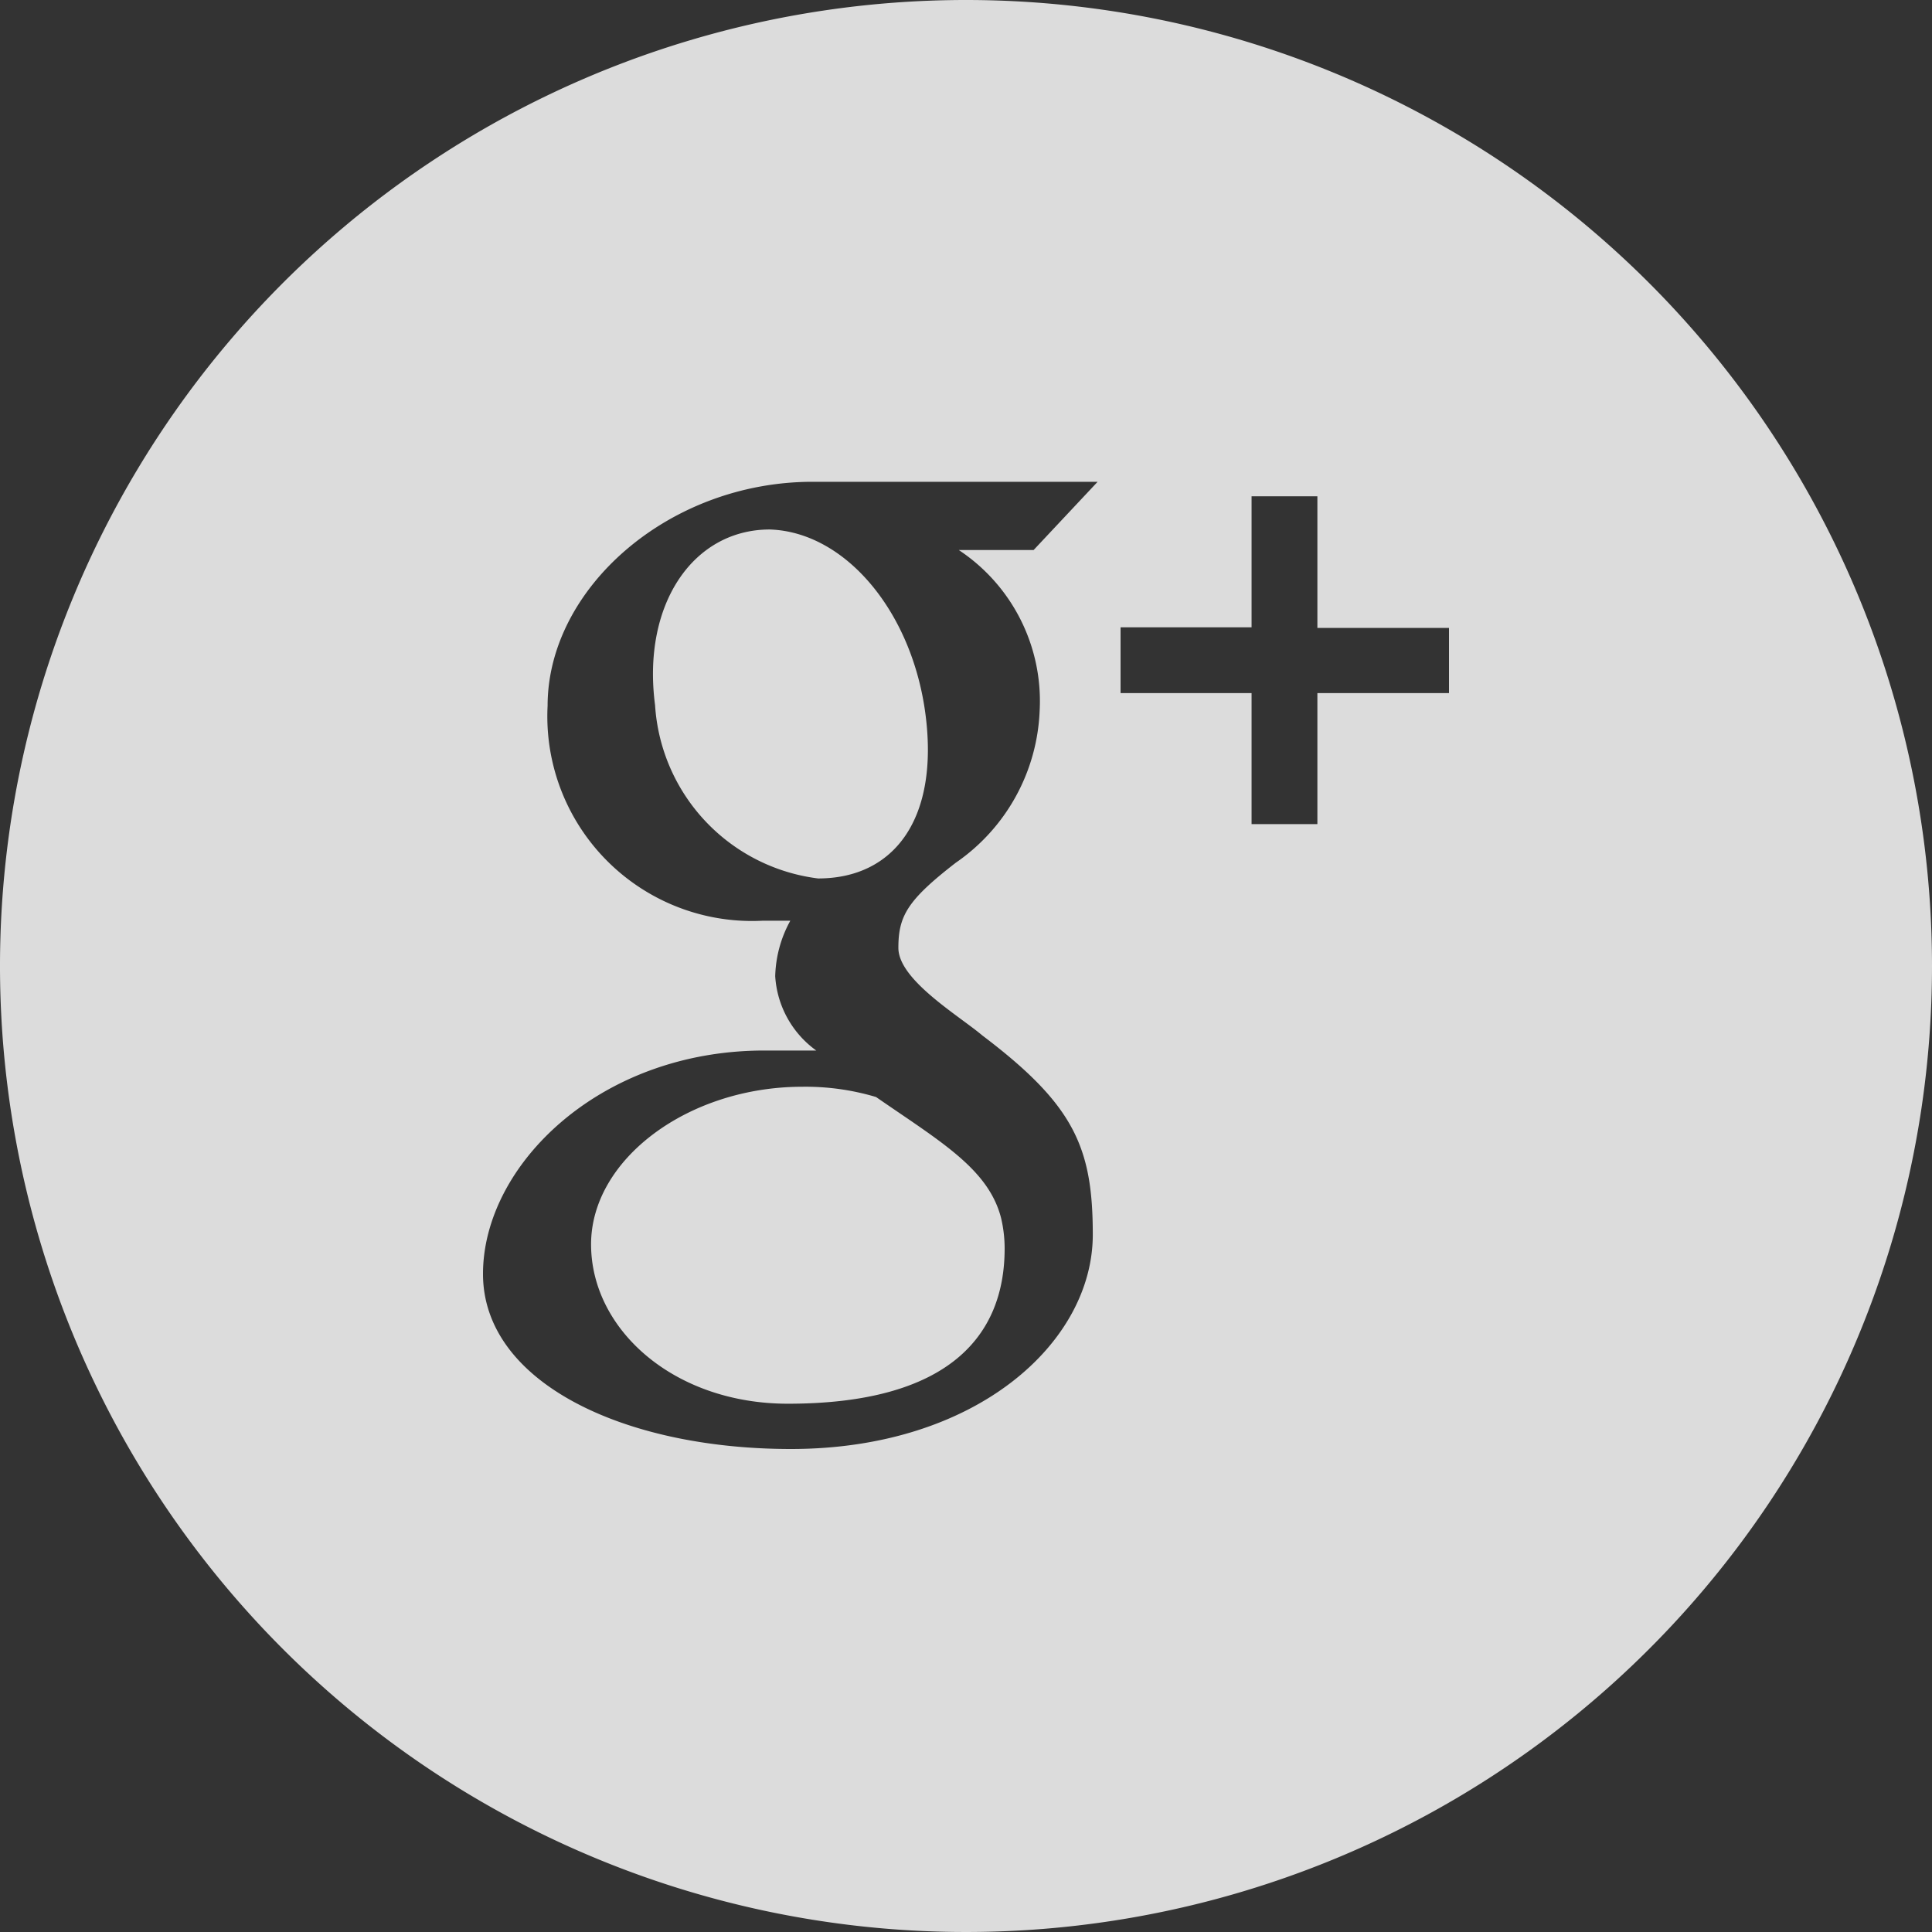 <svg xmlns="http://www.w3.org/2000/svg" viewBox="0 0 32 32"><rect x="0" y="0" width="32" height="32" fill="#333333" stroke="none"/><defs><style>.cls-1{fill:rgba(238, 238, 238, 0.9);}</style></defs><title>Asset 4</title><g id="Layer_2" data-name="Layer 2"><g id="RAW_ICONS_-_SQUARE_ROUNDED_CIRCLE" data-name="RAW ICONS - SQUARE / ROUNDED / CIRCLE"><path class="cls-1" d="M12.75,8.77c-1.27,0-2.12,1.24-1.9,2.91a3.09,3.09,0,0,0,2.7,2.87c1.27,0,2-1,1.78-2.71S14,8.81,12.75,8.77Z"/><path class="cls-1" d="M13.29,18c-1.89,0-3.5,1.2-3.5,2.61s1.37,2.64,3.26,2.64c2.66,0,3.59-1.12,3.59-2.57a2.19,2.19,0,0,0-.06-.51c-.21-.81-1-1.26-2.07-2A4.08,4.08,0,0,0,13.29,18Z"/><path class="cls-1" d="M16,0A16,16,0,1,0,32,16,16,16,0,0,0,16,0Zm1.22,11.77a3.21,3.21,0,0,1-1.39,2.52c-.8.62-.95.88-.95,1.41s1,1.12,1.39,1.45C17.79,18.3,18.1,19,18.1,20.45c0,1.78-1.92,3.55-5,3.55C10.32,24,8,22.89,8,21.1s1.92-3.7,4.66-3.7h.86a1.64,1.64,0,0,1-.68-1.23,2,2,0,0,1,.25-.92l-.46,0a3.39,3.39,0,0,1-3.56-3.56c0-1.94,2-3.71,4.39-3.71h4.72L17.12,9.11H15.88A3,3,0,0,1,17.22,11.77ZM24,11.48H21.82v2.17H20.73V11.48H18.56V10.39h2.17V8.22h1.09v2.18H24Z"/></g></g></svg>